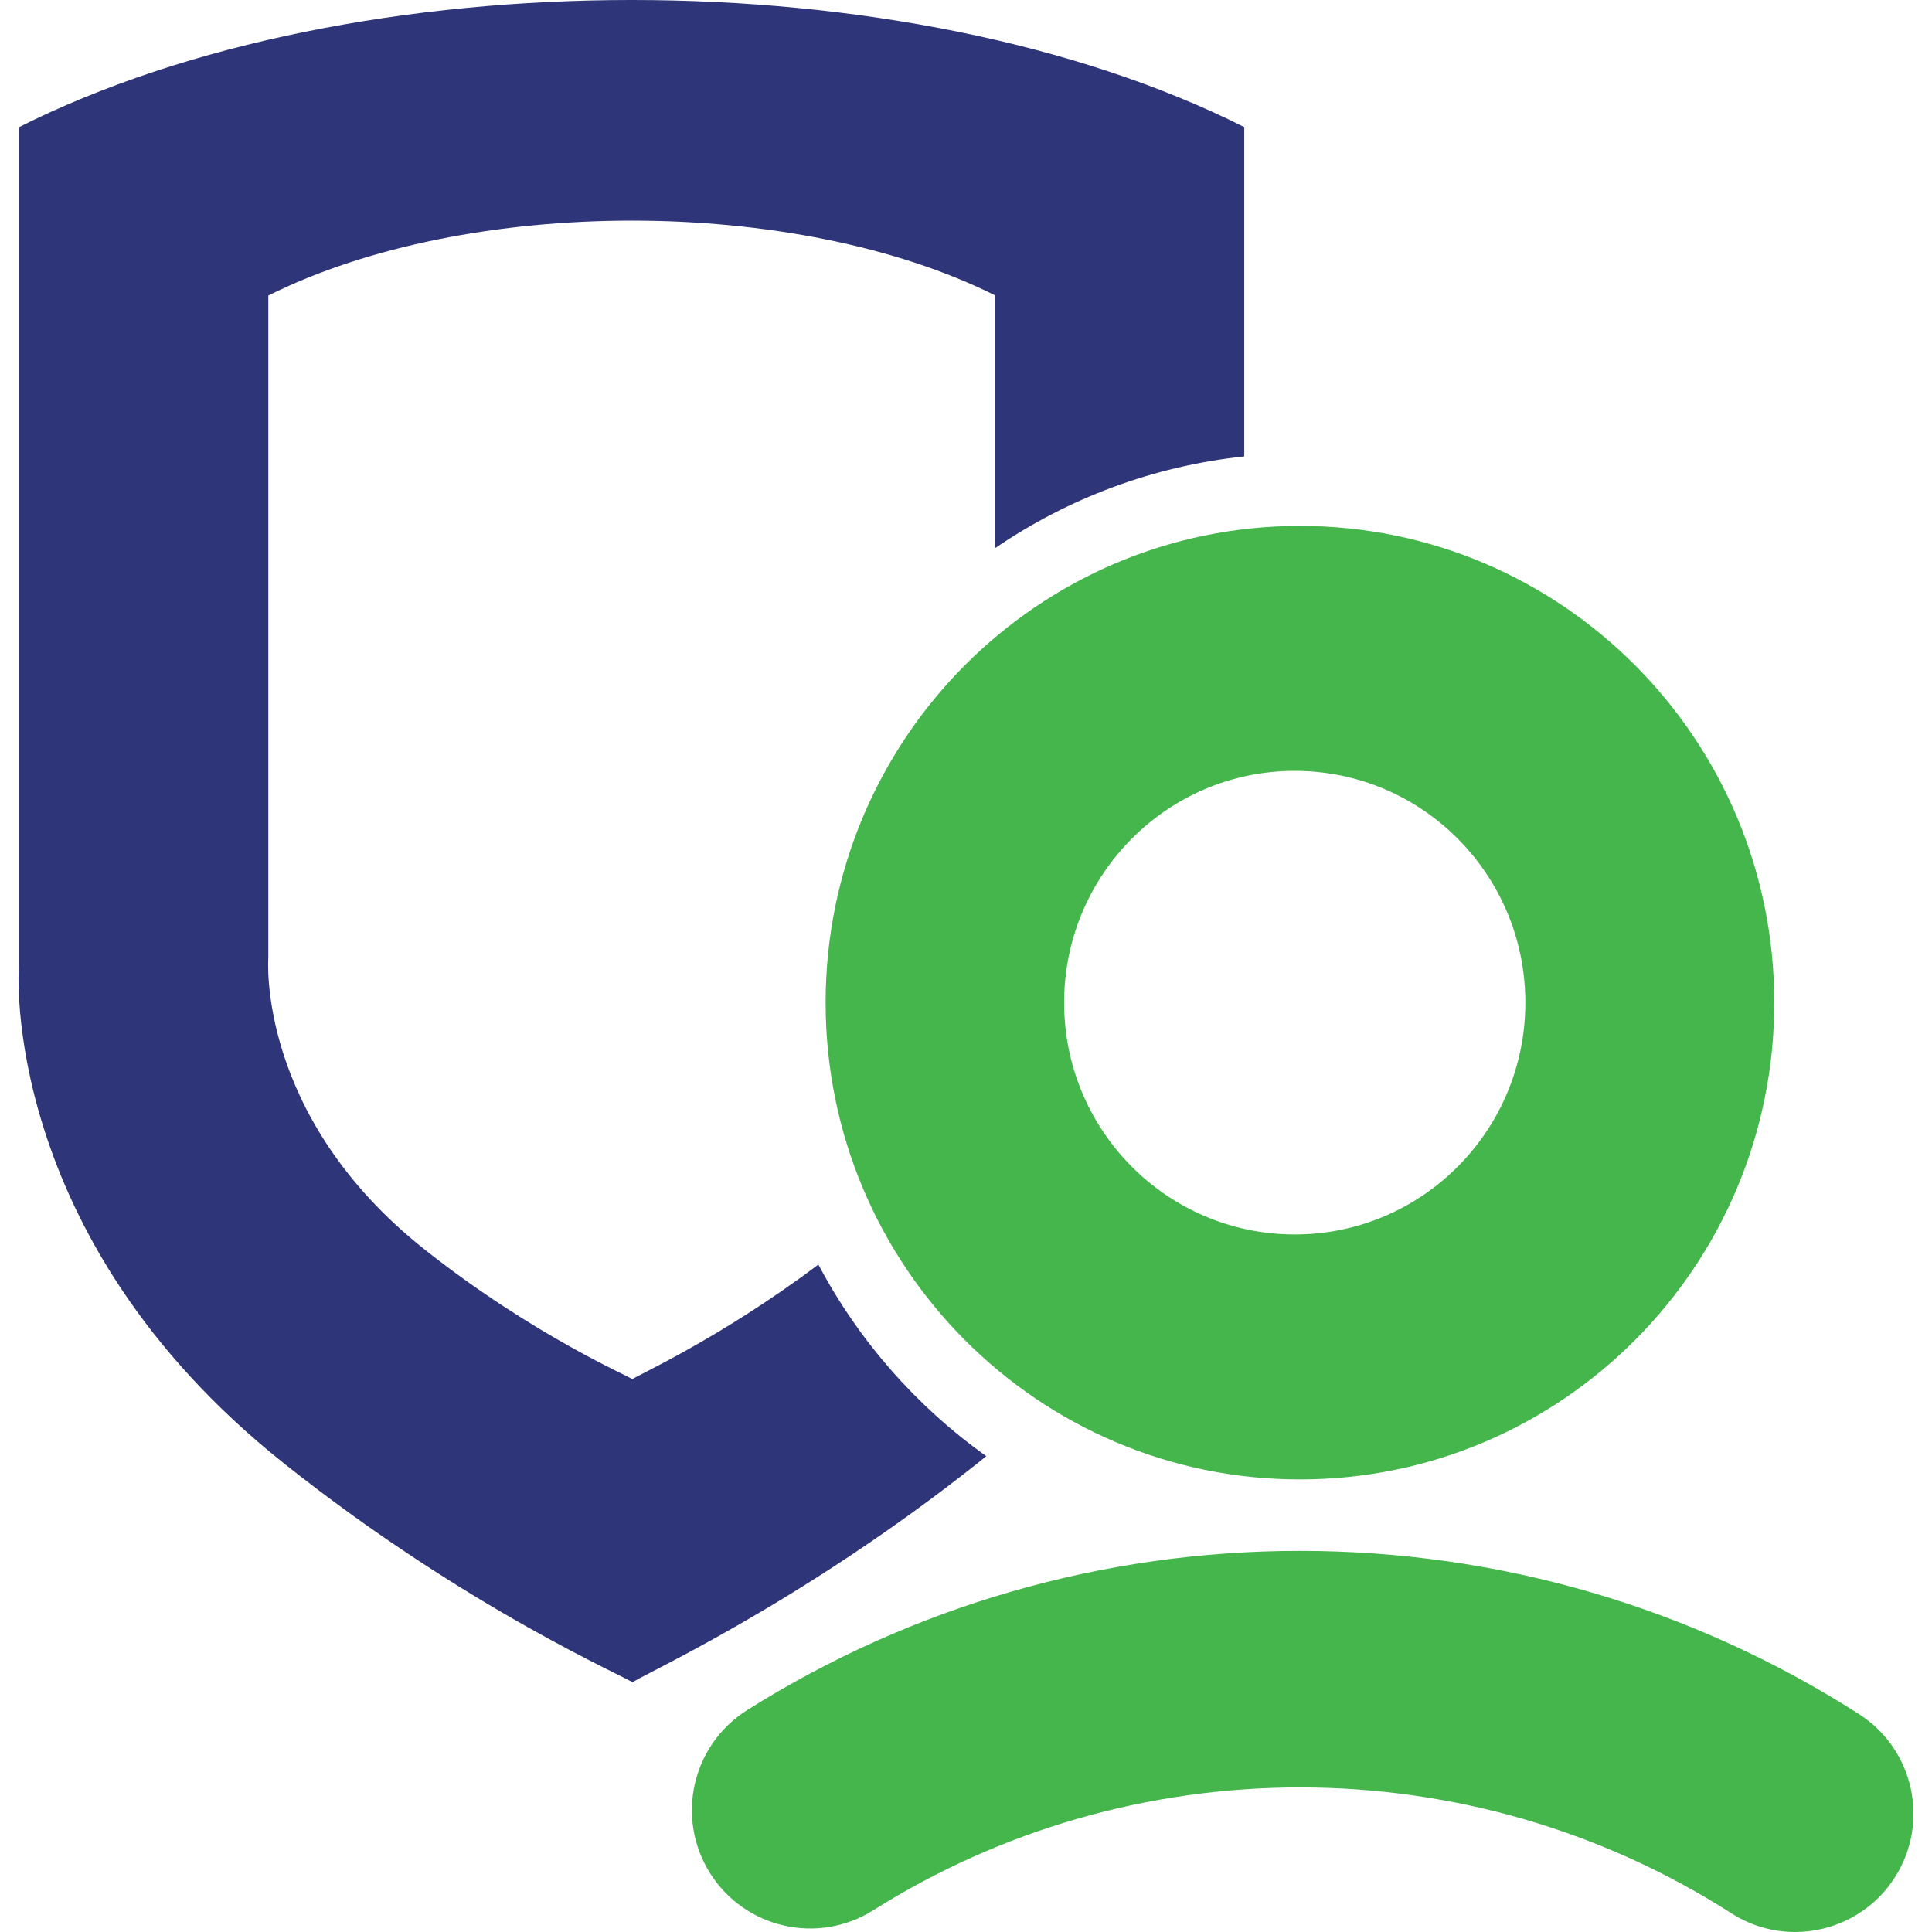 <svg version="1.1" id="Слой_1" xmlns="http://www.w3.org/2000/svg" x="0" y="0" width="1024" height="1024" xml:space="preserve"><path fill-rule="evenodd" clip-rule="evenodd" fill="#2F3579" d="M527.523 290.445V156.599c-105.843-52.854-279.321-52.916-385.314.041v350.866s-6.541 84.083 83.108 154.957c58.283 46.078 109.606 67.605 109.87 68.593-.248-.873 45.208-20.662 98.573-60.824 21.421 40.469 52.019 75.23 88.983 101.558-1.091.885-2.161 1.772-3.269 2.654-97.503 77.639-184.645 115.752-184.202 117.33-.443-1.676-86.957-38.243-185.195-116.502C-1.039 654.886 9.987 512.073 9.987 512.073V67.431c178.664-89.948 471.081-89.845 649.492-.072v174.545c-48.548 5.153-93.535 22.328-131.956 48.541z"/><path fill-rule="evenodd" clip-rule="evenodd" fill="#44B64B" d="M688.997 784.121c-138.844 0-251.399-113.135-251.399-252.694s112.555-252.689 251.399-252.689 251.399 113.13 251.399 252.689-112.555 252.694-251.399 252.694zm-2.76-375.547c-67.503 0-122.228 55-122.228 122.853s54.724 122.859 122.228 122.859c67.503 0 122.227-55.006 122.227-122.859.001-67.853-54.724-122.853-122.227-122.853z"/><path fill="#44B64B" d="M951.434 1024c-11.569 0-23.27-3.197-33.737-9.899-68.2-43.652-147.285-66.726-228.701-66.726-80.352 0-158.557 22.516-226.161 65.115-29.296 18.459-68.004 9.673-86.461-19.618-18.458-29.294-9.674-68.002 19.618-86.461 87.646-55.227 188.963-84.417 293.003-84.417 105.42 0 207.875 29.914 296.294 86.507 29.16 18.663 37.669 57.434 19.003 86.597-11.963 18.693-32.196 28.899-52.858 28.902z"/></svg>